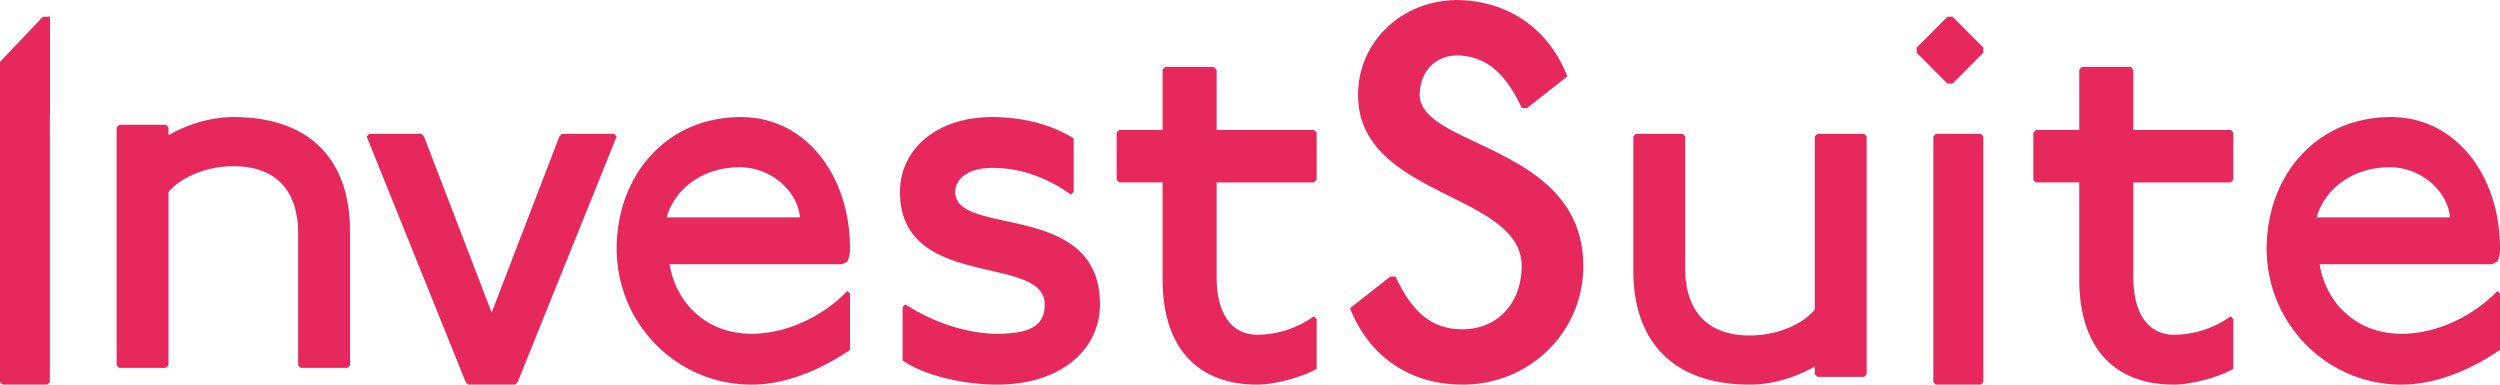 <svg width="104" height="16" xmlns="http://www.w3.org/2000/svg"><path d="M96.493 10.991h7.183l.216-.111c.108-.245.108-.445.108-.557 0-3.005-1.834-5.453-4.53-5.453-3.128 0-5.177 2.448-5.177 5.475 0 3.095 2.48 5.655 5.608 5.655 1.618 0 3.128-.78 4.099-1.447v-2.338l-.108-.11c-1.079 1.112-2.588 1.78-3.99 1.78-1.834 0-3.128-1.224-3.409-2.894zm-.12-1.948c.319-1.148 1.455-2.086 3.046-2.086 1.251 0 2.388.938 2.501 2.086h-5.547zM90.433 16c.72 0 1.867-.306 2.474-.656V13.27l-.113-.11a4.09 4.09 0 0 1-2.36.765c-.9 0-1.687-.655-1.687-2.403V7.59h4.047l.113-.11V5.514l-.113-.109h-4.047v-2.49l-.113-.131H86.61l-.112.109v2.512h-1.799l-.112.11V7.48l.112.109h1.799v4.041c0 2.84 1.462 4.37 3.935 4.37zM81.227 3.478l1.28-1.284V1.98L81.227.696h-.213l-1.28 1.284v.214l1.28 1.284h.213zm-3.682 12.2l.108-.108V5.673l-.108-.108h-1.94l-.109.108v7.207c-.539.646-1.618 1.076-2.696 1.076-1.834 0-2.696-1.076-2.696-2.797V5.673l-.108-.108h-1.942l-.107.108v5.594C67.947 14.17 69.564 16 72.8 16c.97 0 1.941-.323 2.696-.753v.323l.108.107h1.941zM59.061 3.944c0-.96.637-1.604 1.495-1.637v-.004c1.314.016 2.088.779 2.75 2.19h.224l1.673-1.316C64.423 1.205 62.75 0 60.517 0v.006c-2.269.053-4.022 1.781-4.022 3.94 0 4.273 6.806 4.054 6.806 7.122 0 1.534-1.005 2.63-2.455 2.63-1.339 0-2.12-.767-2.79-2.191h-.223l-1.673 1.315C56.94 14.795 58.615 16 60.846 16c2.79 0 5.02-2.192 5.02-4.932 0-5.04-6.805-4.931-6.805-7.123zM52.3 16c.718 0 1.865-.306 2.472-.656V13.27l-.112-.11c-.877.612-1.732.765-2.36.765-.9 0-1.688-.655-1.688-2.403V7.59h4.048l.112-.11V5.514l-.112-.109h-4.048v-2.49l-.112-.131h-2.024l-.112.109v2.512h-1.8l-.112.11V7.48l.113.109h1.799v4.041c0 2.84 1.461 4.37 3.935 4.37zm-6.541-3.34c0-4.34-6.02-2.782-6.02-4.674 0-.556.547-1.002 1.532-1.002 1.094 0 2.189.334 3.284 1.113l.11-.111V5.76c-.876-.557-2.08-.89-3.394-.89-2.3 0-3.832 1.335-3.832 3.116 0 4.118 6.02 2.56 6.02 4.675 0 .779-.437 1.224-1.97 1.224-1.203 0-2.627-.445-3.83-1.224l-.11.111v2.226c.985.668 2.627 1.002 3.94 1.002 2.628 0 4.27-1.447 4.27-3.34zM31.261 16c1.619 0 3.128-.78 4.099-1.447v-2.338l-.108-.11c-1.078 1.112-2.588 1.78-3.99 1.78-1.834 0-3.128-1.224-3.408-2.894h7.182l.216-.111c.108-.245.108-.445.108-.557 0-3.005-1.833-5.453-4.53-5.453-3.128 0-5.177 2.448-5.177 5.475 0 3.095 2.481 5.655 5.608 5.655zm-3.528-6.957c.319-1.148 1.455-2.086 3.046-2.086 1.25 0 2.387.938 2.501 2.086h-5.547zm-6.196 6.846l4.116-10.213-.108-.11h-2.167l-.108.11-2.817 7.327-2.816-7.327-.109-.11h-2.166l-.109.11L19.37 15.89l.108.111h1.95l.109-.11zm-7.085-.585l.108-.107V9.603c0-2.905-1.618-4.733-4.853-4.733-.971 0-1.942.322-2.697.753V5.3l-.107-.108H4.96l-.108.108v9.897l.108.107h1.942l.107-.107V7.989c.54-.645 1.618-1.075 2.697-1.075 1.833 0 2.696 1.075 2.696 2.796v5.487l.108.107h1.941zM2.075 4.767h.005V.696h-.297L0 2.575V15.89l.104.11H1.97l.104-.11V4.768zm78.456.798l-.104.111V15.89l.104.111h1.872l.104-.11V5.675l-.104-.11H80.53z" fill="#E7285D" fill-rule="evenodd"/></svg>